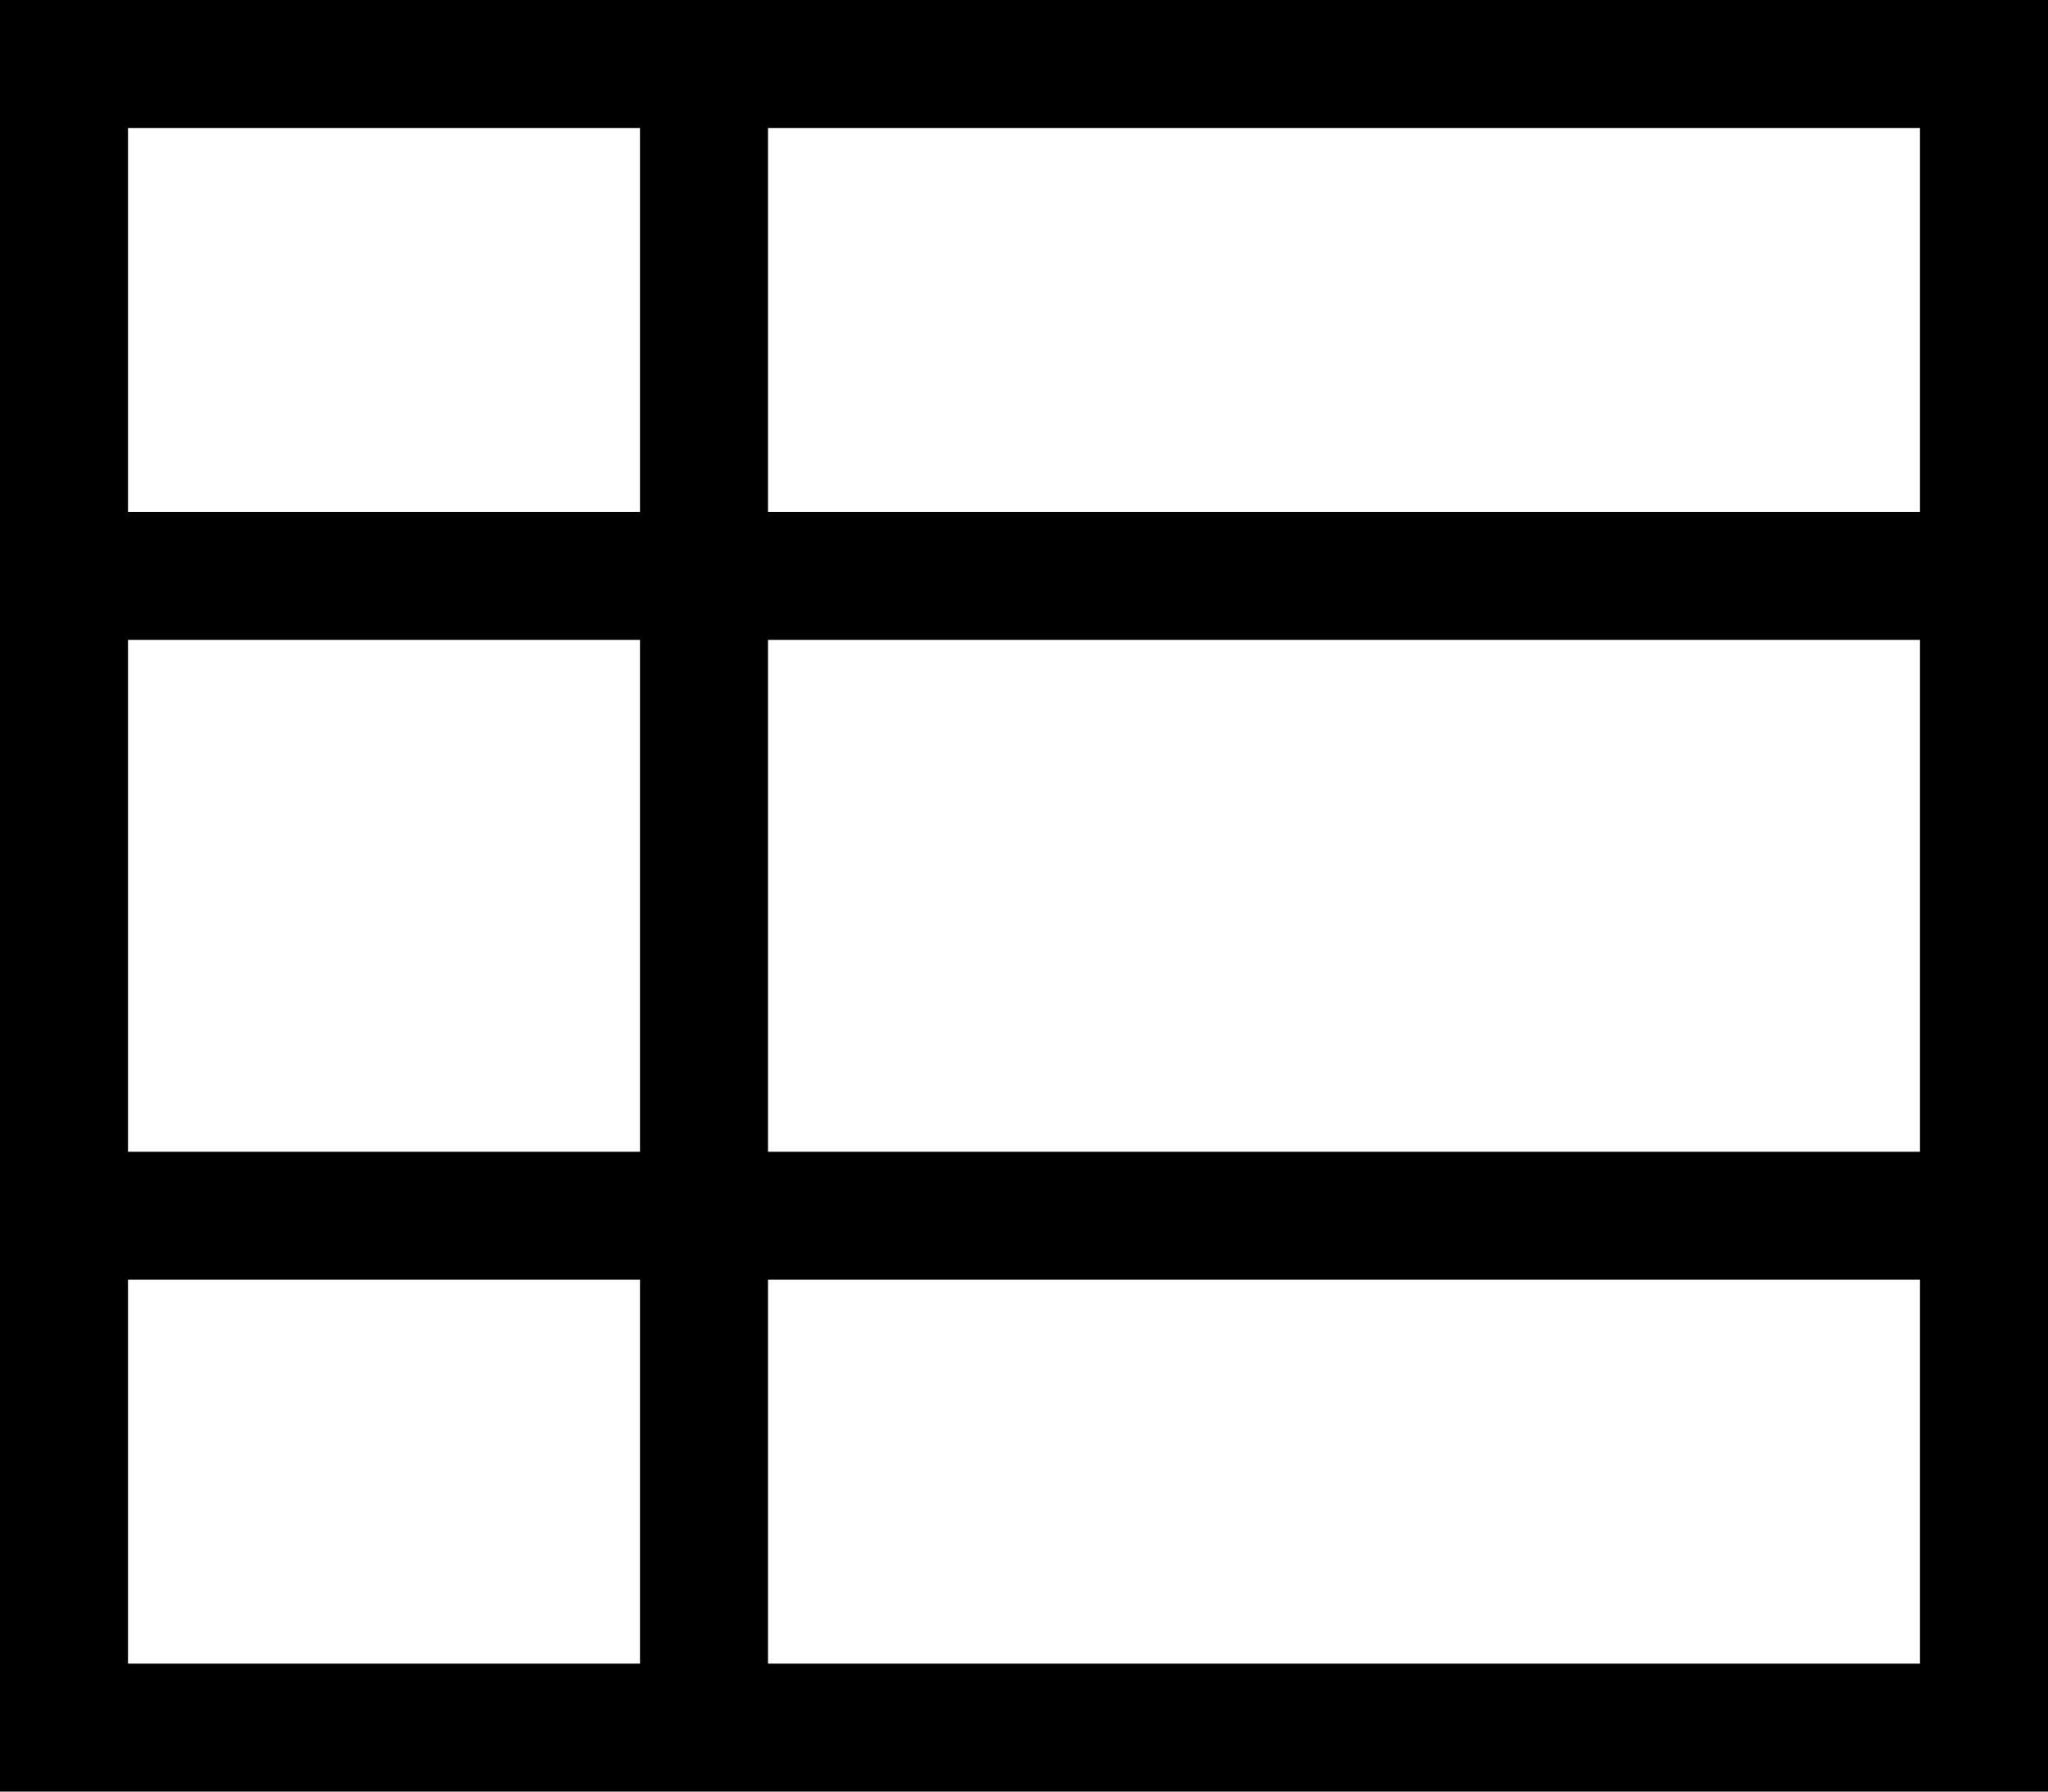 <svg viewBox="0 0 512 448">
  <path
    d="M 192 32 L 192 128 L 480 128 L 480 32 L 192 32 L 192 32 Z M 160 32 L 32 32 L 32 128 L 160 128 L 160 32 L 160 32 Z M 32 160 L 32 288 L 160 288 L 160 160 L 32 160 L 32 160 Z M 32 320 L 32 416 L 160 416 L 160 320 L 32 320 L 32 320 Z M 192 416 L 480 416 L 480 320 L 192 320 L 192 416 L 192 416 Z M 480 288 L 480 160 L 192 160 L 192 288 L 480 288 L 480 288 Z M 0 0 L 32 0 L 480 0 L 512 0 L 512 32 L 512 416 L 512 448 L 480 448 L 32 448 L 0 448 L 0 416 L 0 32 L 0 0 L 0 0 Z"
  />
</svg>